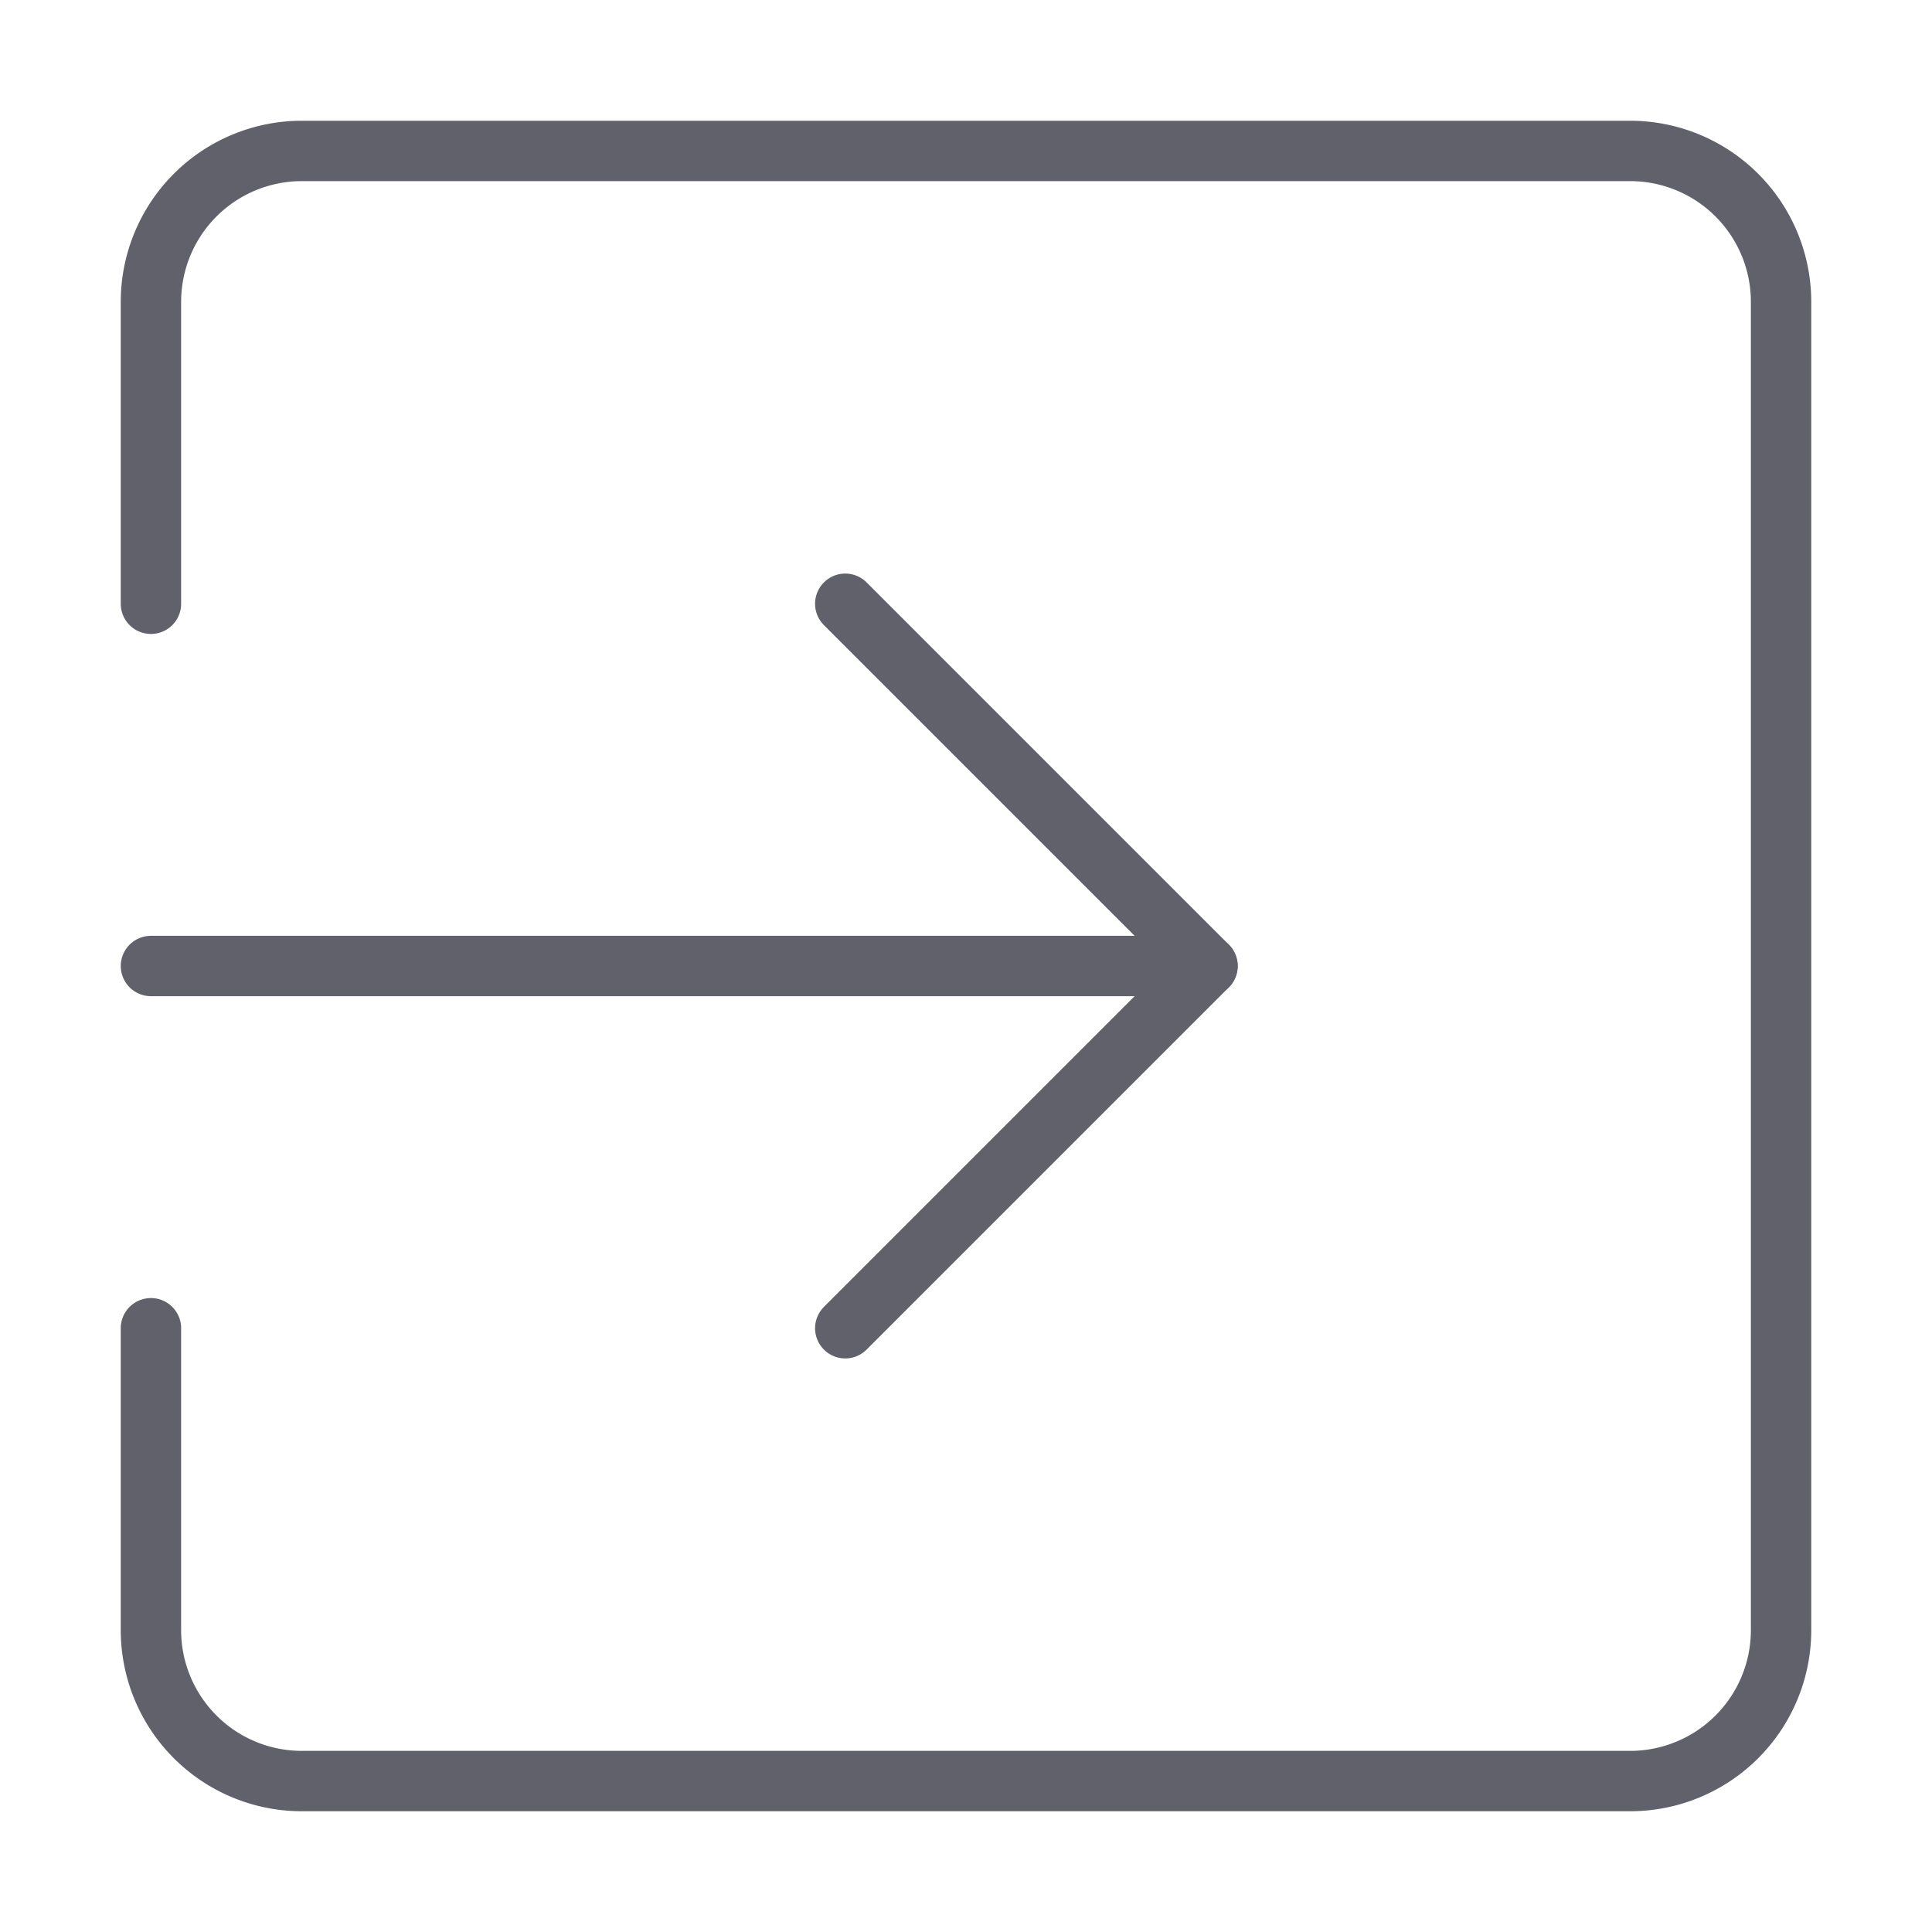 <svg xmlns="http://www.w3.org/2000/svg" height="24" width="24" viewBox="0 0 64 64"><g stroke-linecap="round" fill="#61616b" stroke-linejoin="round" class="nc-icon-wrapper"><line data-cap="butt" data-color="color-2" x1="5" y1="32" x2="40" y2="32" fill="none" stroke="#61616b" stroke-width="2"></line><polyline data-color="color-2" points="28 44 40 32 28 20" fill="none" stroke="#61616b" stroke-width="2"></polyline><path d="M5,44V54a5,5,0,0,0,5,5H54a5,5,0,0,0,5-5V10a5,5,0,0,0-5-5H10a5,5,0,0,0-5,5V20" fill="none" stroke="#61616b" stroke-width="2"></path></g></svg>